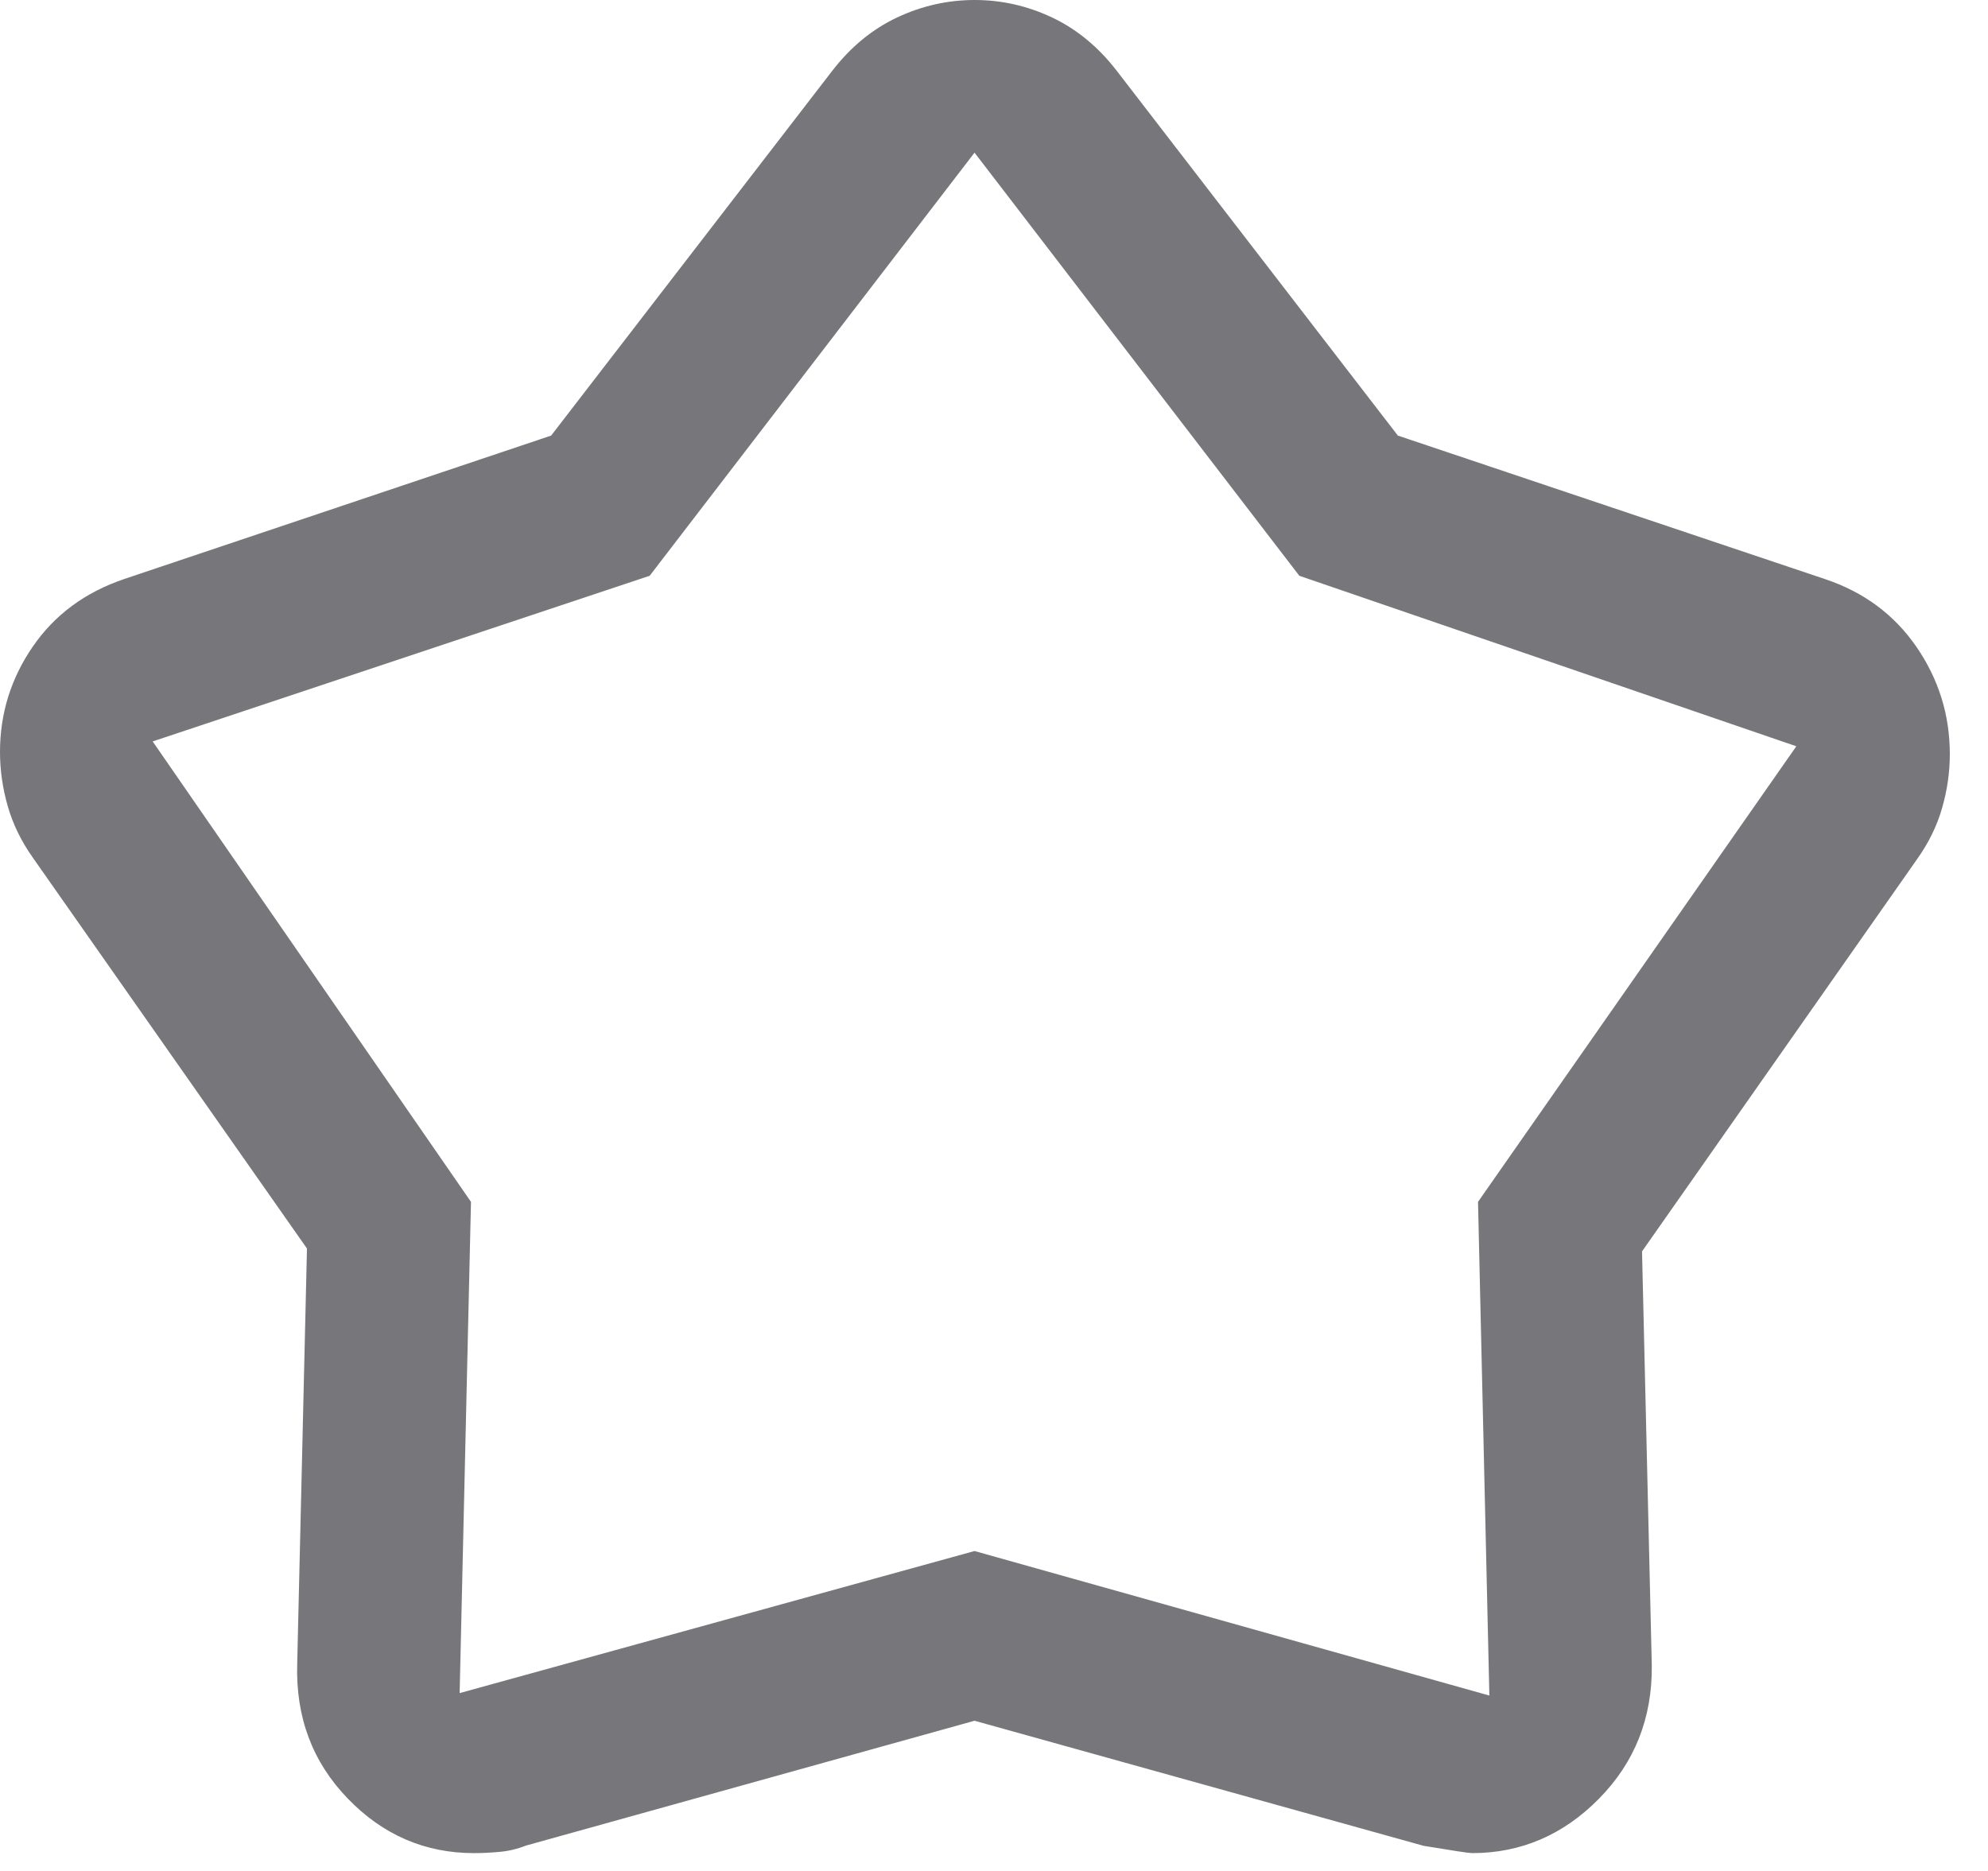 <svg width="34" height="32" viewBox="0 0 34 32" fill="none" xmlns="http://www.w3.org/2000/svg">
<path d="M9.426 7.45L14.236 1.208C14.551 0.801 14.92 0.498 15.342 0.299C15.766 0.1 16.208 0 16.669 0C17.131 0 17.572 0.1 17.993 0.299C18.414 0.498 18.782 0.801 19.097 1.208L23.907 7.45L31.208 9.903C31.875 10.125 32.398 10.513 32.778 11.066C33.157 11.619 33.347 12.229 33.347 12.898C33.347 13.207 33.303 13.515 33.214 13.823C33.126 14.131 32.98 14.426 32.778 14.708L28.083 21.403L28.25 28.486C28.259 29.384 27.958 30.144 27.347 30.764C26.736 31.384 26.012 31.695 25.176 31.695C25.123 31.695 24.847 31.653 24.347 31.57L16.667 29.431L8.992 31.567C8.849 31.624 8.699 31.66 8.541 31.674C8.384 31.688 8.239 31.695 8.108 31.695C7.267 31.695 6.546 31.383 5.945 30.759C5.343 30.135 5.056 29.368 5.083 28.458L5.25 21.354L0.57 14.681C0.367 14.397 0.222 14.1 0.133 13.79C0.044 13.481 0 13.171 0 12.861C0 12.204 0.187 11.603 0.56 11.06C0.934 10.516 1.455 10.13 2.125 9.903L9.426 7.45ZM11.111 9.848L2.611 12.681L8.055 20.556L7.861 28.958L16.667 26.528L25.472 29L25.278 20.556L30.722 12.764L22.222 9.848L16.667 2.611L11.111 9.848Z" fill="#77777B"/>
</svg>
